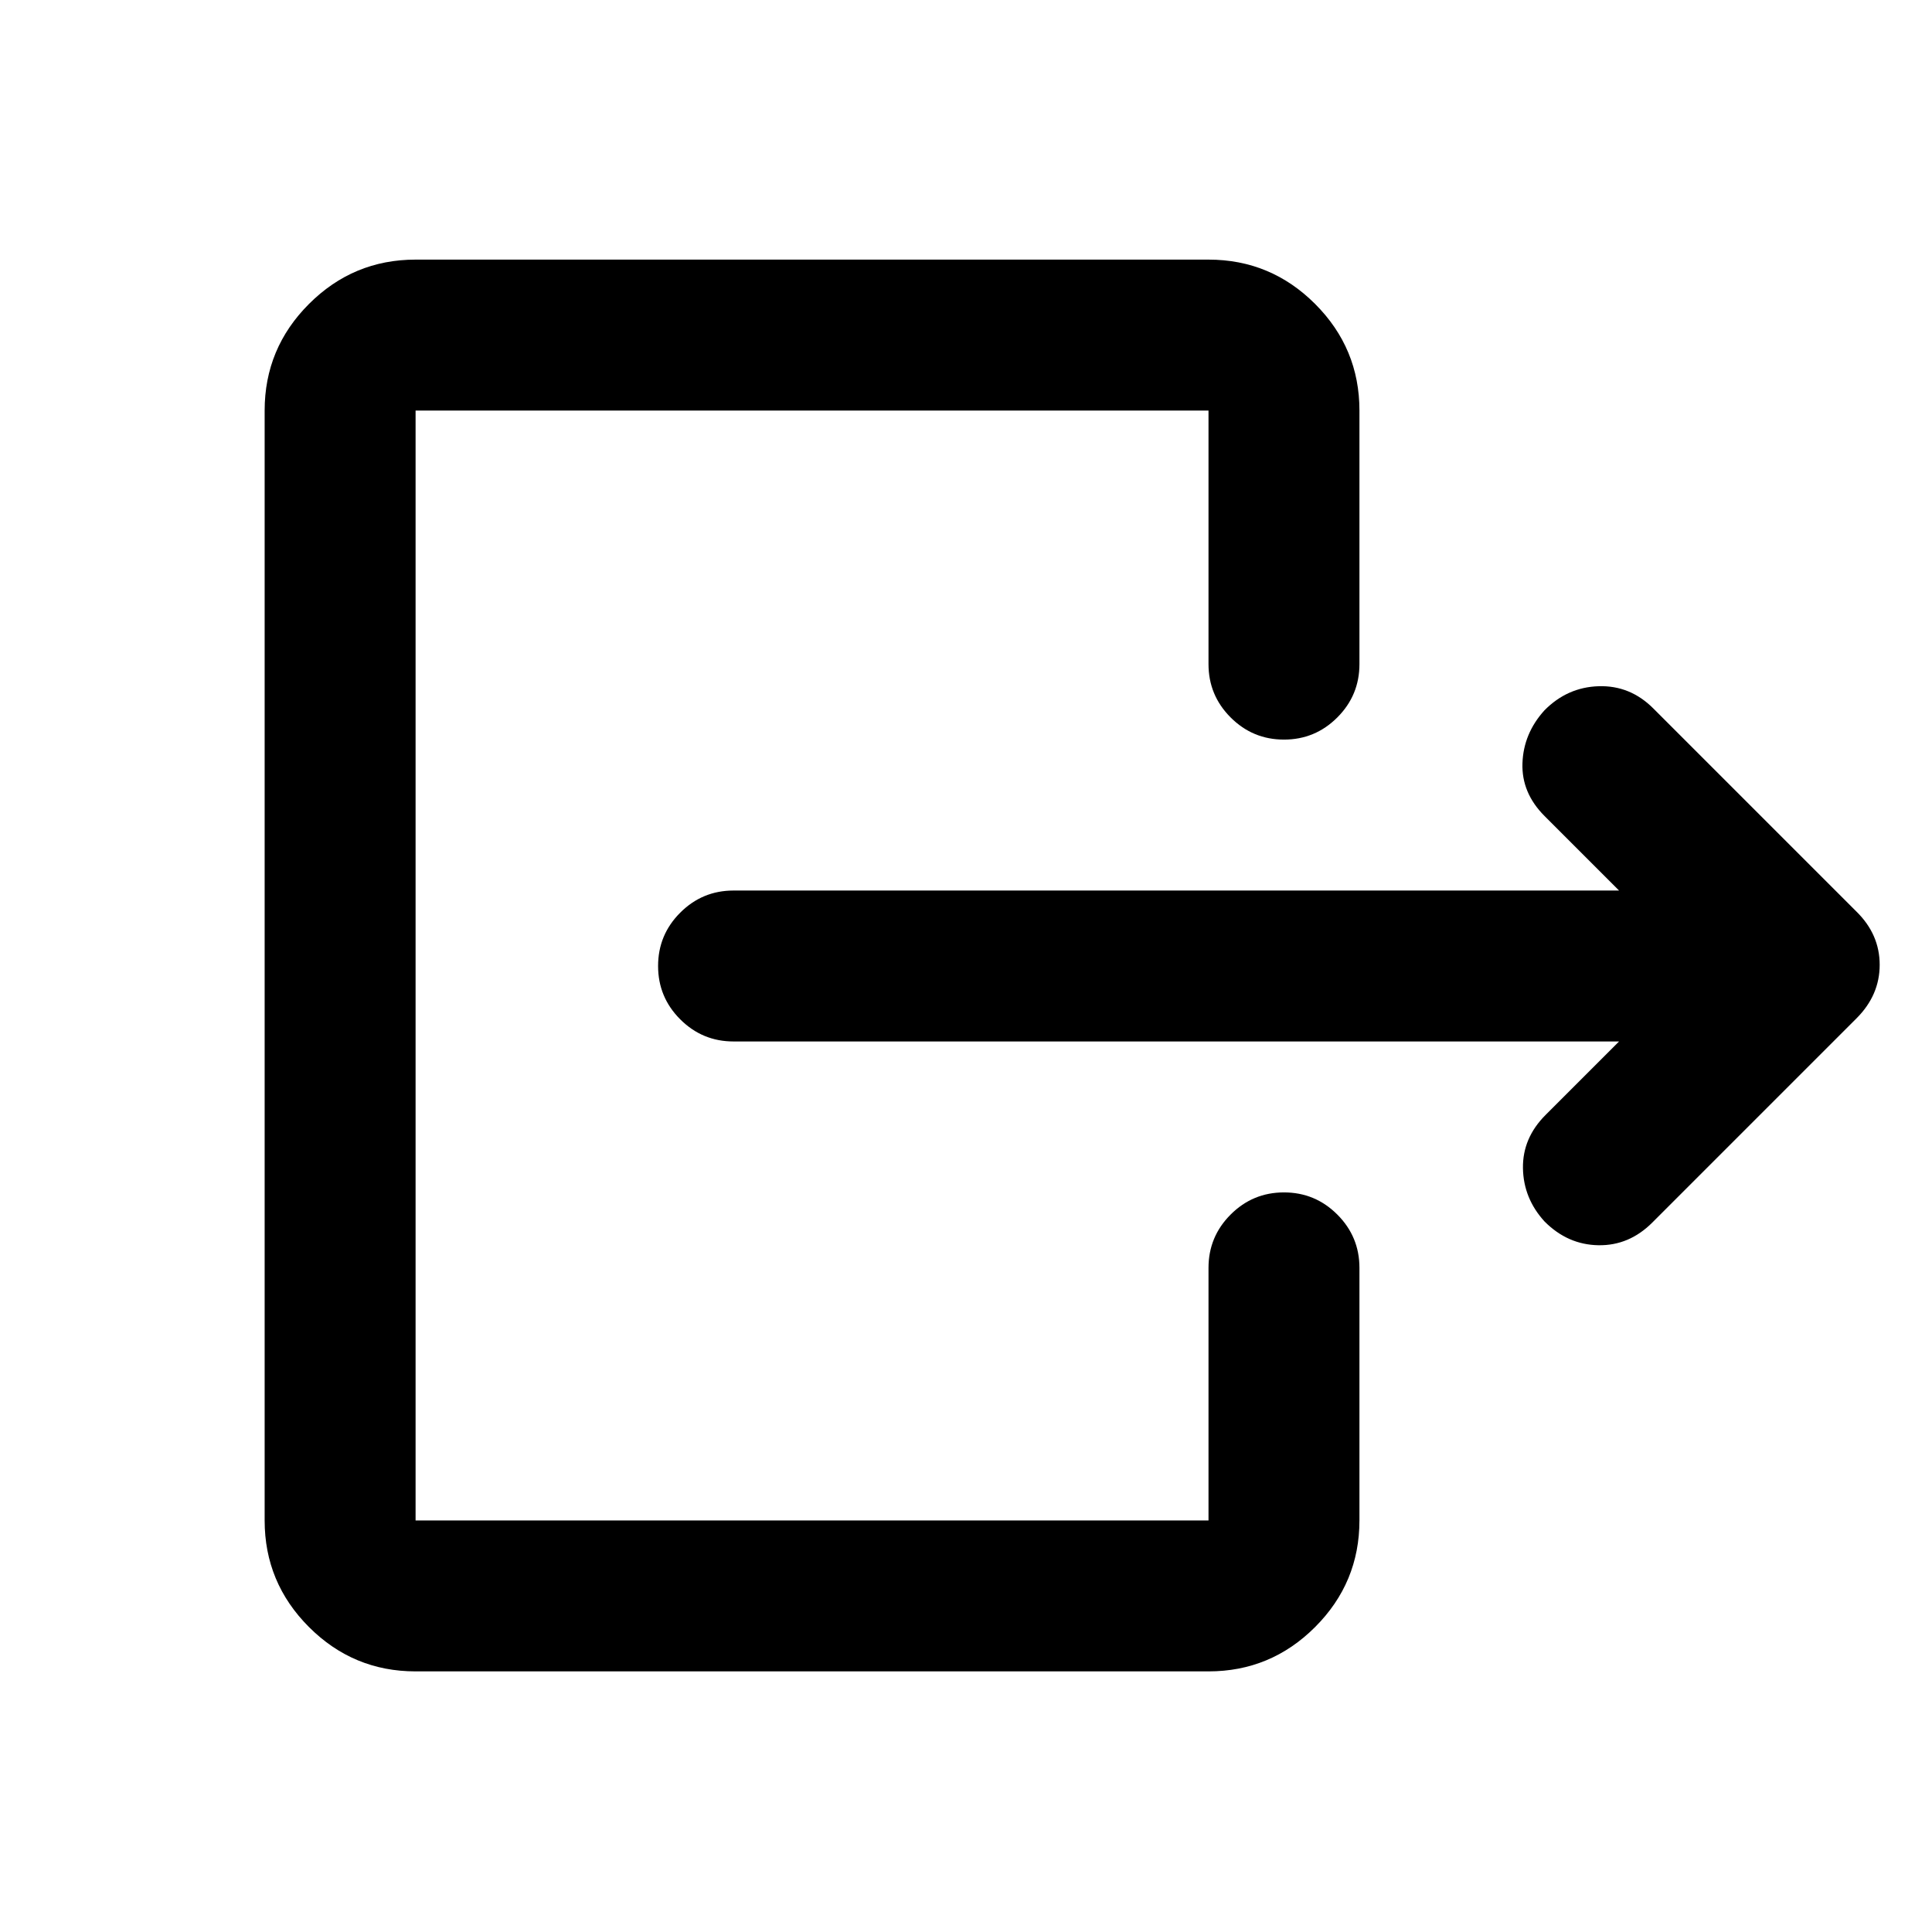<svg xmlns="http://www.w3.org/2000/svg" height="24" viewBox="0 -960 960 960" width="24"><path d="M804.5-442.5h-440q-15.5 0-26.5-11T327-480q0-15.5 11-26.5t26.5-11h440l-37-37q-11.5-11.5-11-26.25t10.911-26.27q11.357-11.52 26.973-12Q810-619.5 821.5-608l101 101q11.5 11.318 11.5 26.409T922.5-454L821-352.5q-11.5 11.5-26.75 11.25T767.522-353Q757-364.5 756.75-379.5T768-406l36.5-36.5Zm-598 313q-30.938 0-52.969-22.031Q131.5-173.562 131.5-204.5V-756q0-30.938 22.031-52.969Q175.562-831 206.5-831h394q30.938 0 52.969 22.031Q675.5-786.938 675.5-756v126q0 15.5-11 26.5t-26.5 11q-15.5 0-26.5-11t-11-26.5v-126h-394v551.5h394V-330q0-15.5 11-26.5t26.5-11q15.5 0 26.5 11t11 26.5v125.5q0 30.938-22.031 52.969Q631.438-129.5 600.5-129.5h-394Z"/></svg>